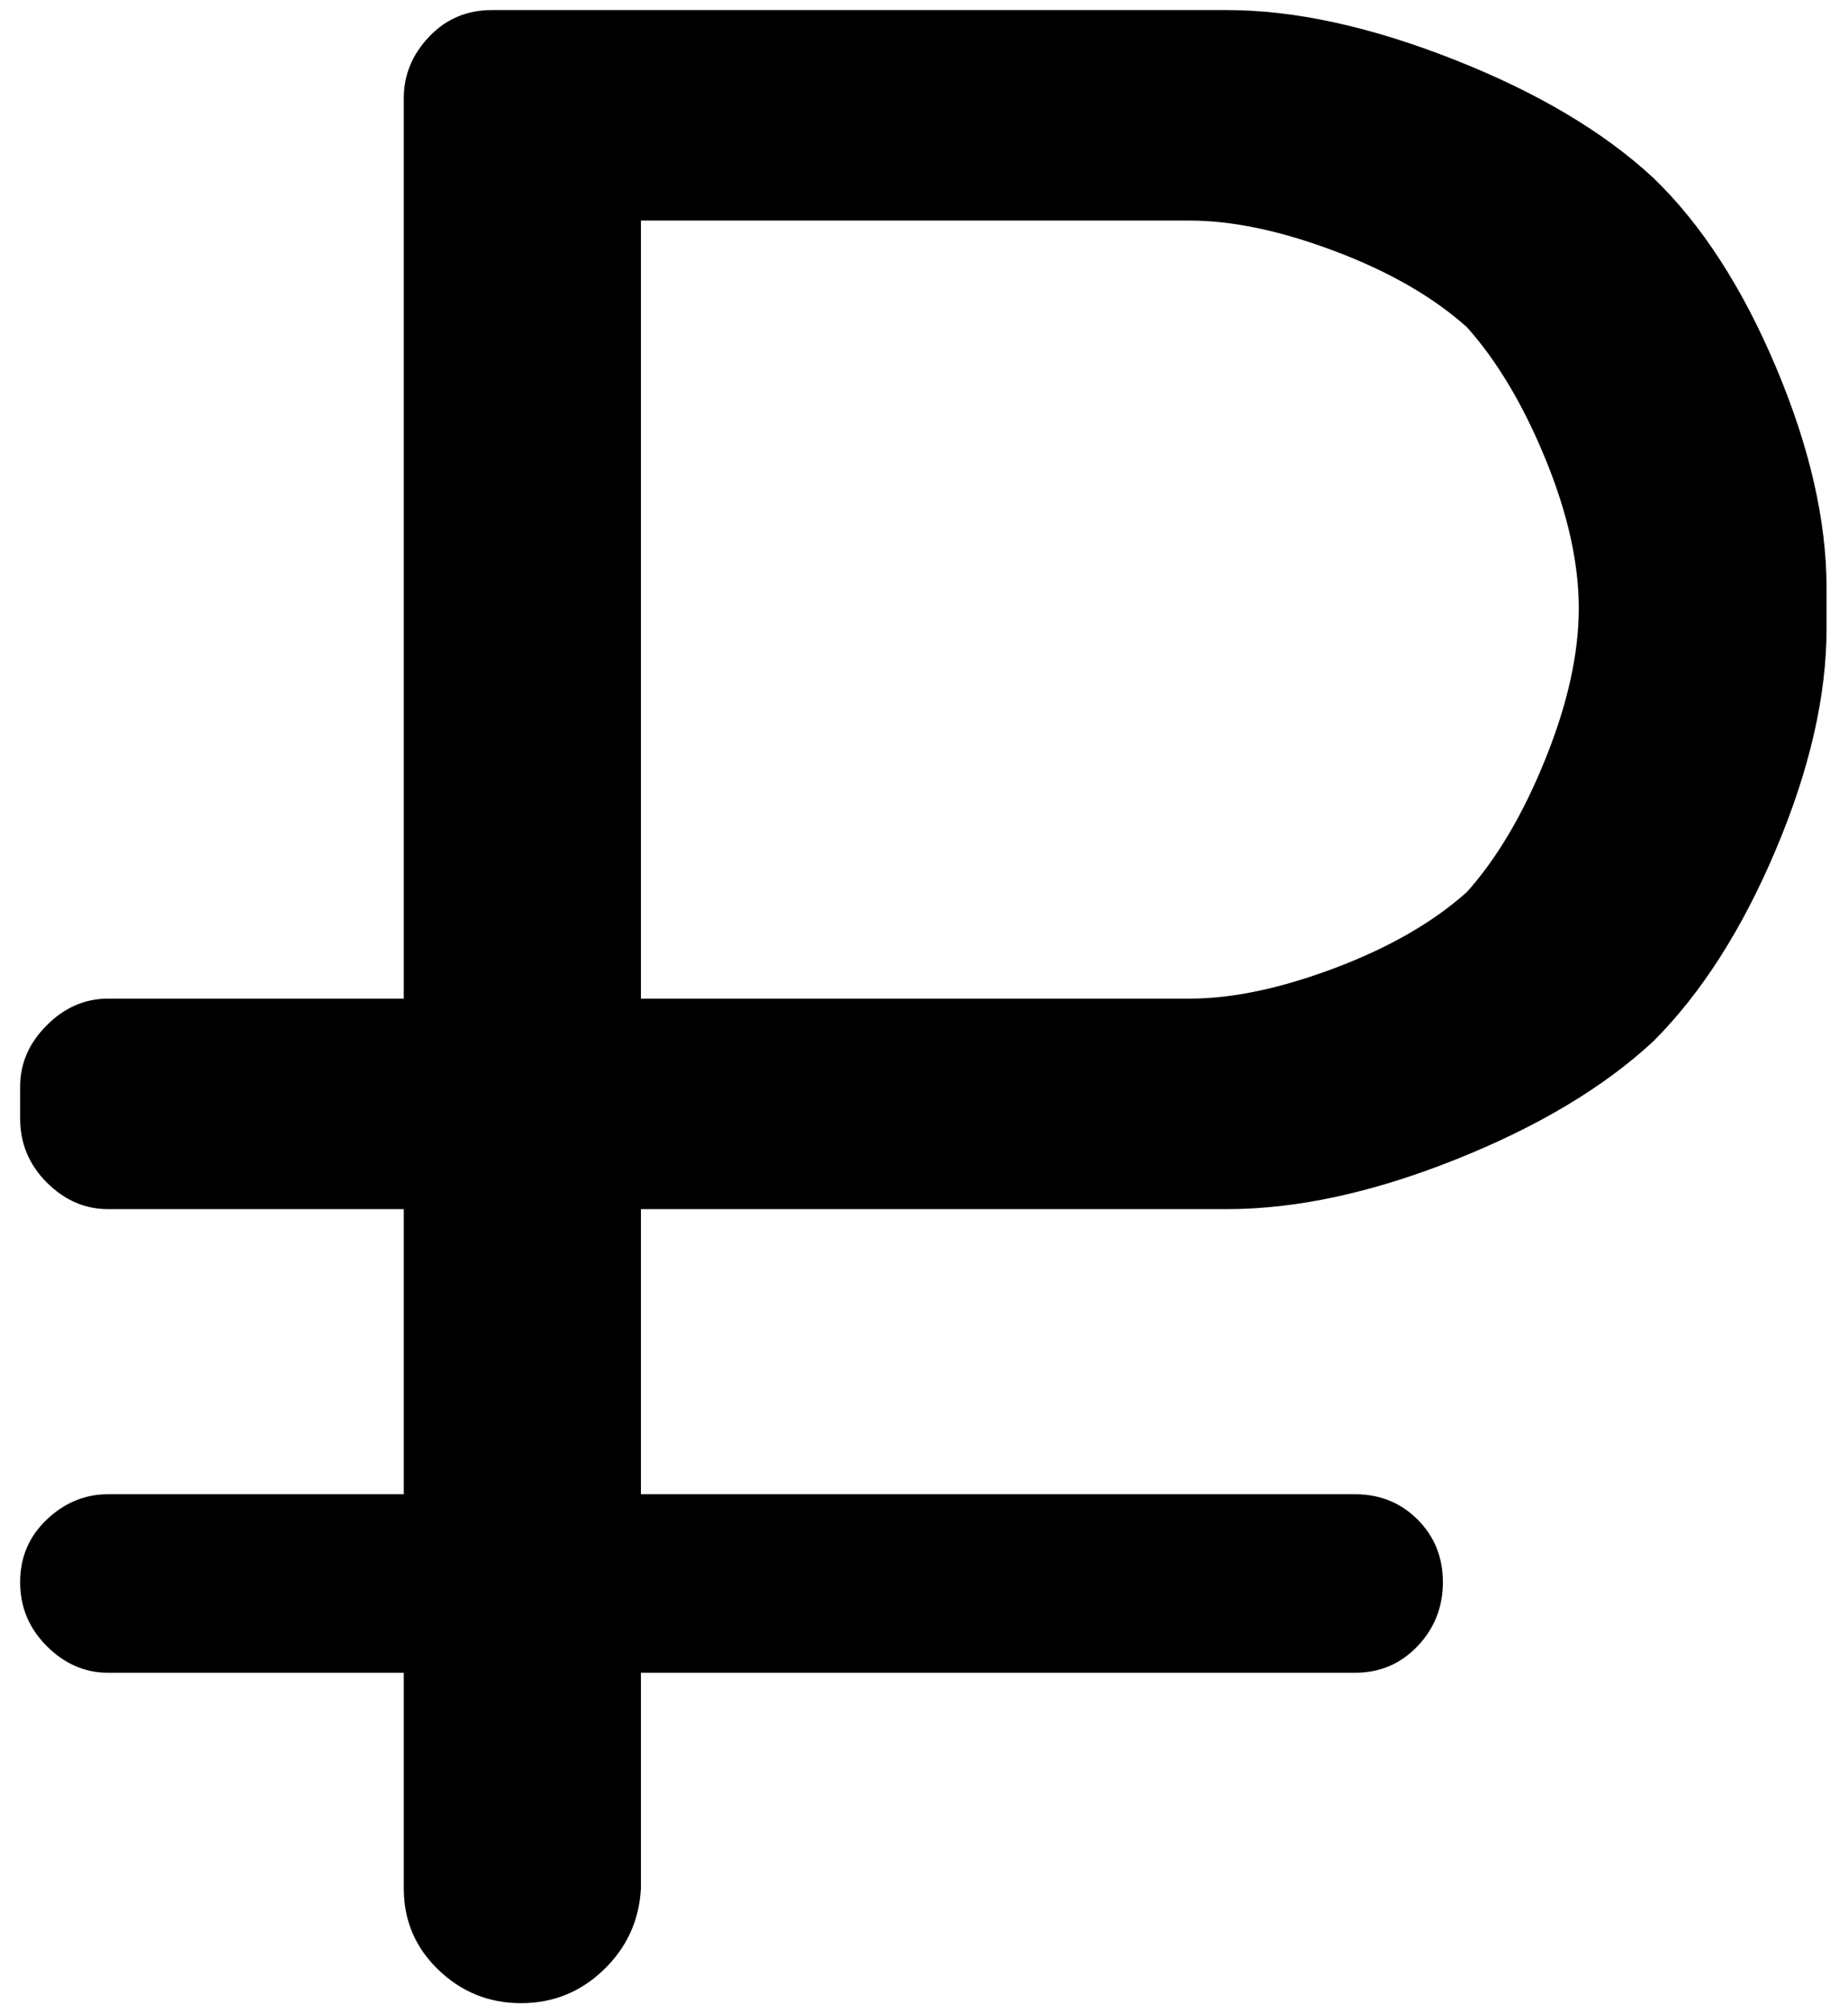 <?xml version="1.0" standalone="no"?>
<!DOCTYPE svg PUBLIC "-//W3C//DTD SVG 1.1//EN" "http://www.w3.org/Graphics/SVG/1.1/DTD/svg11.dtd" >
<svg xmlns="http://www.w3.org/2000/svg" xmlns:xlink="http://www.w3.org/1999/xlink" version="1.1" viewBox="-10 0 918 1000">
   <path fill="currentColor"
d="M811.323 88.382q35.735 34.412 60.883 93.971t25.148 109.854v9.265v10.588q0 50.294 -25.148 109.853q-25.148 59.56 -60.883 95.295q-37.059 34.411 -98.603 58.897t-113.162 24.485h-11.911h-279.265v141.618h354.705
q18.53 0 31.104 12.573t12.573 31.102t-12.573 31.765t-31.104 13.235h-354.705v107.206q-1.324 23.823 -18.529 40.368q-17.206 16.544 -41.03 16.544q-23.823 0 -41.029 -16.544q-17.206 -16.545 -17.206 -40.368v-107.206h-146.911
q-17.206 0 -30.441 -13.235t-13.235 -31.765t13.235 -31.102t30.441 -12.573h146.911v-141.618h-146.911q-17.206 0 -30.441 -13.235t-13.235 -31.765v-15.882q0 -17.206 13.235 -30.441t30.441 -13.235h146.911v-447.354q0 -17.205 12.574 -30.44
q12.573 -13.235 31.102 -13.235h353.383h11.911q50.295 0 112.5 24.485q62.206 24.485 99.265 58.897zM718.677 443.088q22.5 -25.148 39.044 -66.177t16.544 -74.779t-16.544 -74.117q-16.544 -40.368 -39.044 -65.515
q-25.148 -22.5 -65.515 -37.721q-40.368 -15.221 -72.133 -15.221h-7.941h-264.705v386.471h264.705h7.941q31.765 0 72.133 -15.221q40.367 -15.221 65.515 -37.721z" />
</svg>
